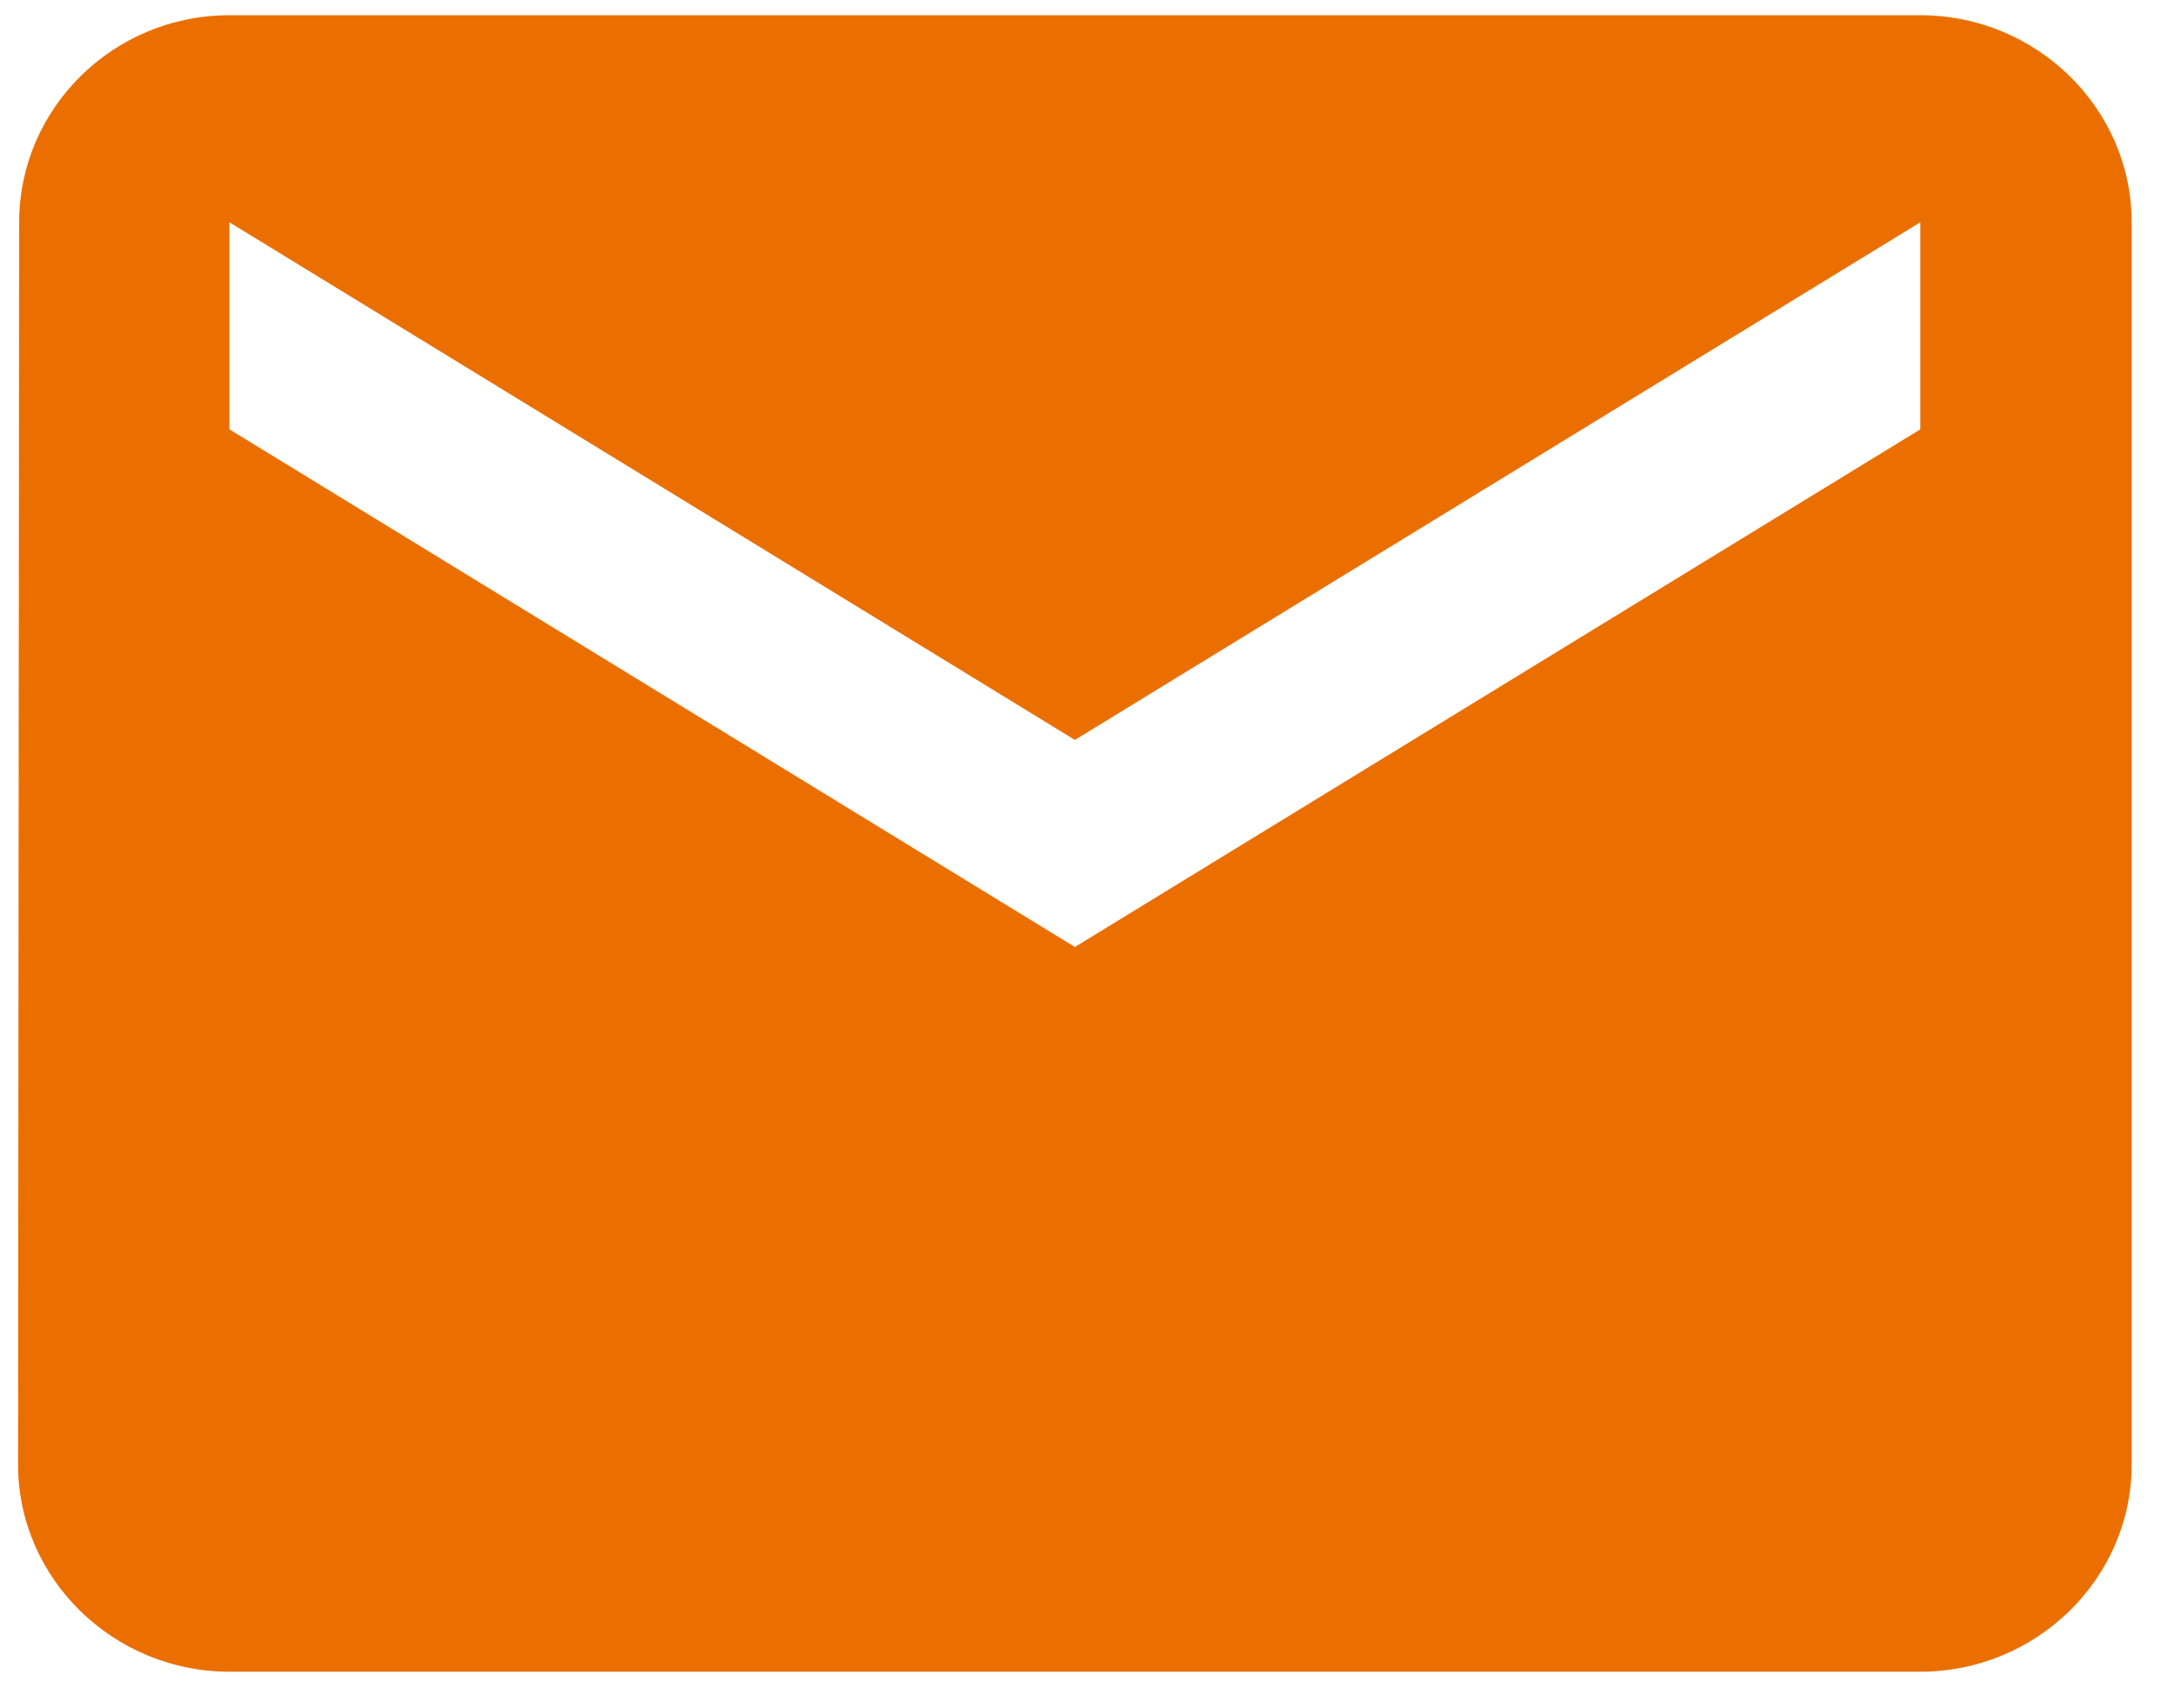 <svg width="42" height="33" viewBox="0 0 42 33" fill="none" xmlns="http://www.w3.org/2000/svg">
<path d="M37.099 0.294H4.432C2.187 0.294 0.37 2.094 0.37 4.294L0.349 28.294C0.349 30.494 2.187 32.294 4.432 32.294H37.099C39.345 32.294 41.182 30.494 41.182 28.294V4.294C41.182 2.094 39.345 0.294 37.099 0.294ZM37.099 8.294L20.766 18.294L4.432 8.294V4.294L20.766 14.294L37.099 4.294V8.294Z" fill="#EB6F00"/>
</svg>
